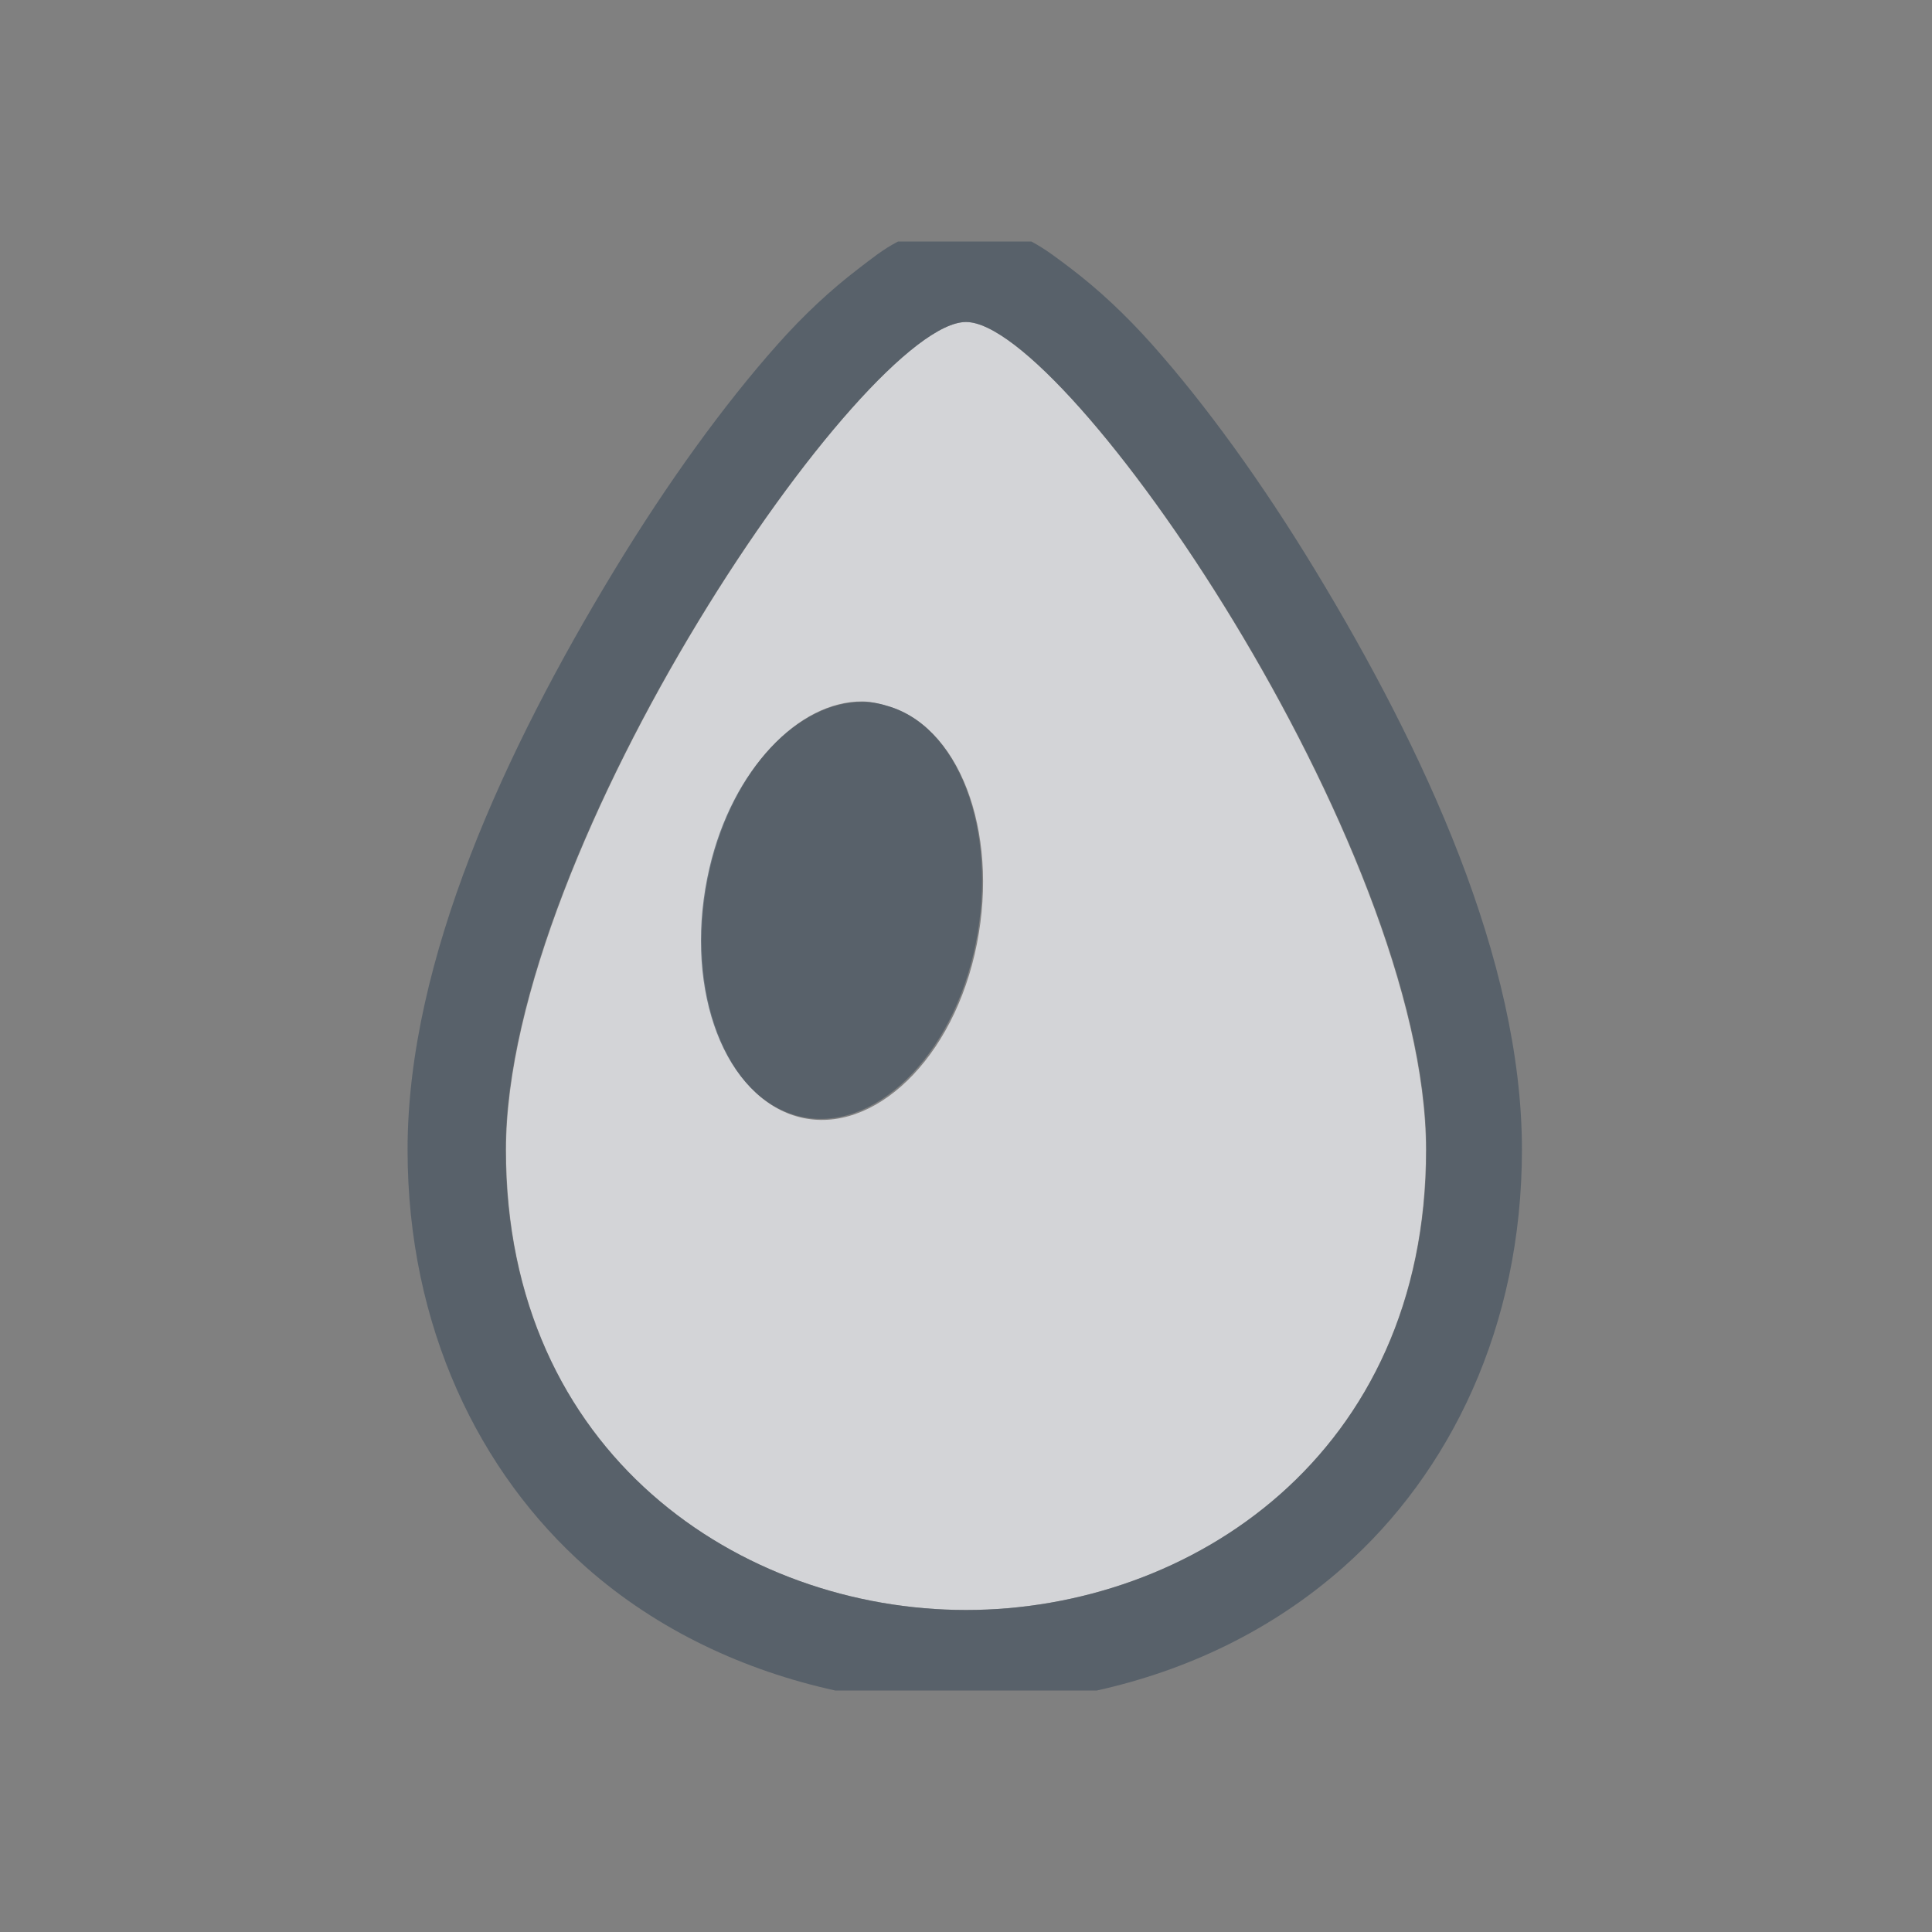 <?xml version="1.0" encoding="UTF-8" standalone="no"?>
<!-- Created with Inkscape (http://www.inkscape.org/) -->

<svg
   xmlns:dc="http://purl.org/dc/elements/1.1/"
   xmlns:cc="http://creativecommons.org/ns#"
   xmlns:rdf="http://www.w3.org/1999/02/22-rdf-syntax-ns#"
   xmlns:svg="http://www.w3.org/2000/svg"
   xmlns="http://www.w3.org/2000/svg"
   xmlns:sodipodi="http://sodipodi.sourceforge.net/DTD/sodipodi-0.dtd"
   xmlns:inkscape="http://www.inkscape.org/namespaces/inkscape"
   width="24"
   height="24"
   id="svg27665"
   version="1.1"
   inkscape:version="0.48.3.1 r9886"
   sodipodi:docname="deluge-torrent-panel.svg">
  <rect width="100%" height="100%" fill="#808080" stroke="none"/>
  <defs
     id="defs27667" />
  <sodipodi:namedview
     id="base"
     pagecolor="#ffffff"
     bordercolor="#666666"
     borderopacity="1.0"
     inkscape:pageopacity="0.0"
     inkscape:pageshadow="2"
     inkscape:zoom="32"
     inkscape:cx="9.817964"
     inkscape:cy="11.53016"
     inkscape:document-units="px"
     inkscape:current-layer="layer1"
     showgrid="true"
     inkscape:window-width="1920"
     inkscape:window-height="1033"
     inkscape:window-x="-10"
     inkscape:window-y="25"
     inkscape:window-maximized="1"
     inkscape:snap-bbox="true"
     inkscape:bbox-paths="true"
     inkscape:bbox-nodes="true"
     inkscape:snap-bbox-edge-midpoints="true"
     inkscape:snap-bbox-midpoints="true"
     inkscape:object-paths="true"
     inkscape:snap-intersection-paths="true"
     inkscape:object-nodes="true"
     inkscape:snap-smooth-nodes="true"
     inkscape:snap-midpoints="true"
     inkscape:snap-object-midpoints="true"
     inkscape:snap-center="true"
     inkscape:snap-global="true"
     showguides="false"
     inkscape:guide-bbox="true"
     fit-margin-top="0"
     fit-margin-left="0"
     fit-margin-right="0"
     fit-margin-bottom="0"
     inkscape:showpageshadow="false">
    <sodipodi:guide
       orientation="0,1"
       position="600,300"
       id="guide3572" />
    <sodipodi:guide
       orientation="1,0"
       position="294.419,12.122"
       id="guide3574" />
    <sodipodi:guide
       orientation="0,1"
       position="456.044,600"
       id="guide3576" />
    <sodipodi:guide
       orientation="0,1"
       position="-2.8882813e-06,-8.4406273e-05"
       id="guide3578" />
    <sodipodi:guide
       orientation="1,0"
       position="-2.8882813e-06,157.584"
       id="guide3580" />
    <sodipodi:guide
       orientation="1,0"
       position="600,121.218"
       id="guide3582" />
    <sodipodi:guide
       orientation="0,1"
       position="600,-714.344"
       id="guide5928" />
    <sodipodi:guide
       orientation="0,1"
       position="600,-414.344"
       id="guide5930" />
    <sodipodi:guide
       orientation="0,1"
       position="600,-1014.343"
       id="guide5932" />
    <sodipodi:guide
       orientation="0,1"
       position="451.57,524.996"
       id="guide5294" />
    <sodipodi:guide
       orientation="0,1"
       position="451.57,75.014"
       id="guide5296" />
    <sodipodi:guide
       orientation="0,1"
       position="496.015,-931.364"
       id="guide5413" />
    <sodipodi:guide
       orientation="0,1"
       position="457.349,-489.344"
       id="guide5415" />
    <inkscape:grid
       type="xygrid"
       id="grid3070"
       empspacing="5"
       visible="true"
       enabled="true"
       snapvisiblegridlinesonly="true"
       originx="4.3243213e-05px"
       originy="-2.6947047e-05px" />
  </sodipodi:namedview>
  <g
     inkscape:label="Camada 1"
     inkscape:groupmode="layer"
     id="layer1"
     transform="translate(3364.417,-2092.719)">
    <path
       inkscape:connector-curvature="0"
       id="path2998"
       d="m -3352.417,2096.719 c -1.251,0 -5.714,6.499 -5.714,10.286 0,3.787 2.927,5.714 5.714,5.714 2.787,0 5.714,-1.927 5.714,-5.714 0,-3.787 -4.463,-10.286 -5.714,-10.286 z m -1.286,4.714 c 0.114,8e-4 0.245,0.034 0.357,0.071 0.898,0.294 1.364,1.665 1.036,3.071 -0.328,1.407 -1.352,2.294 -2.25,2 -0.898,-0.294 -1.364,-1.665 -1.036,-3.071 0.287,-1.231 1.097,-2.077 1.893,-2.071 z"
       style="color:#000000;fill:#EDEFF3;fill-opacity:0.758;fill-rule:nonzero;stroke:none;stroke-width:2.286;marker:none;visibility:visible;display:inline;overflow:visible;enable-background:accumulate" />
    <path
       style="font-size:medium;font-style:normal;font-variant:normal;font-weight:normal;font-stretch:normal;text-indent:0;text-align:start;text-decoration:none;line-height:normal;letter-spacing:normal;word-spacing:normal;text-transform:none;direction:ltr;block-progression:tb;writing-mode:lr-tb;text-anchor:start;baseline-shift:baseline;color:#000000;fill:#485462;fill-opacity:0.7;fill-rule:nonzero;stroke:none;stroke-width:2;marker:none;visibility:visible;display:inline;overflow:visible;enable-background:accumulate;font-family:Sans;-inkscape-font-specification:Sans"
       d="m 11.156,3 c -0.19,0.098 -0.343,0.224 -0.5,0.344 -0.336,0.257 -0.669,0.565 -1,0.938 -0.662,0.745 -1.363,1.711 -2.031,2.812 -1.336,2.204 -2.562,4.823 -2.562,7.188 0,2.203 0.895,4.017 2.219,5.188 C 8.175,20.259 9.256,20.754 10.375,21 l 3.25,0 c 1.11,-0.246 2.169,-0.741 3.062,-1.531 1.323,-1.17 2.219,-2.985 2.219,-5.188 0,-2.365 -1.226,-4.984 -2.562,-7.188 -0.668,-1.102 -1.369,-2.068 -2.031,-2.812 -0.331,-0.372 -0.664,-0.681 -1,-0.938 C 13.156,3.224 12.996,3.098 12.812,3 z M 12,4 c 1.251,0 5.719,6.494 5.719,10.281 C 17.719,18.068 14.787,20 12,20 9.213,20 6.281,18.068 6.281,14.281 6.281,10.494 10.749,4 12,4 z m -1.281,4.719 c -0.796,-0.005 -1.619,0.832 -1.906,2.062 -0.328,1.407 0.133,2.768 1.031,3.062 0.898,0.294 1.922,-0.593 2.25,-2 0.328,-1.407 -0.133,-2.768 -1.031,-3.062 -0.112,-0.037 -0.229,-0.062 -0.344,-0.062 z"
       transform="translate(-3364.417,2092.719)"
       id="path2997"
       inkscape:connector-curvature="0"
       sodipodi:nodetypes="cscccscccscccccssssscccccc" />
  </g>
</svg>
